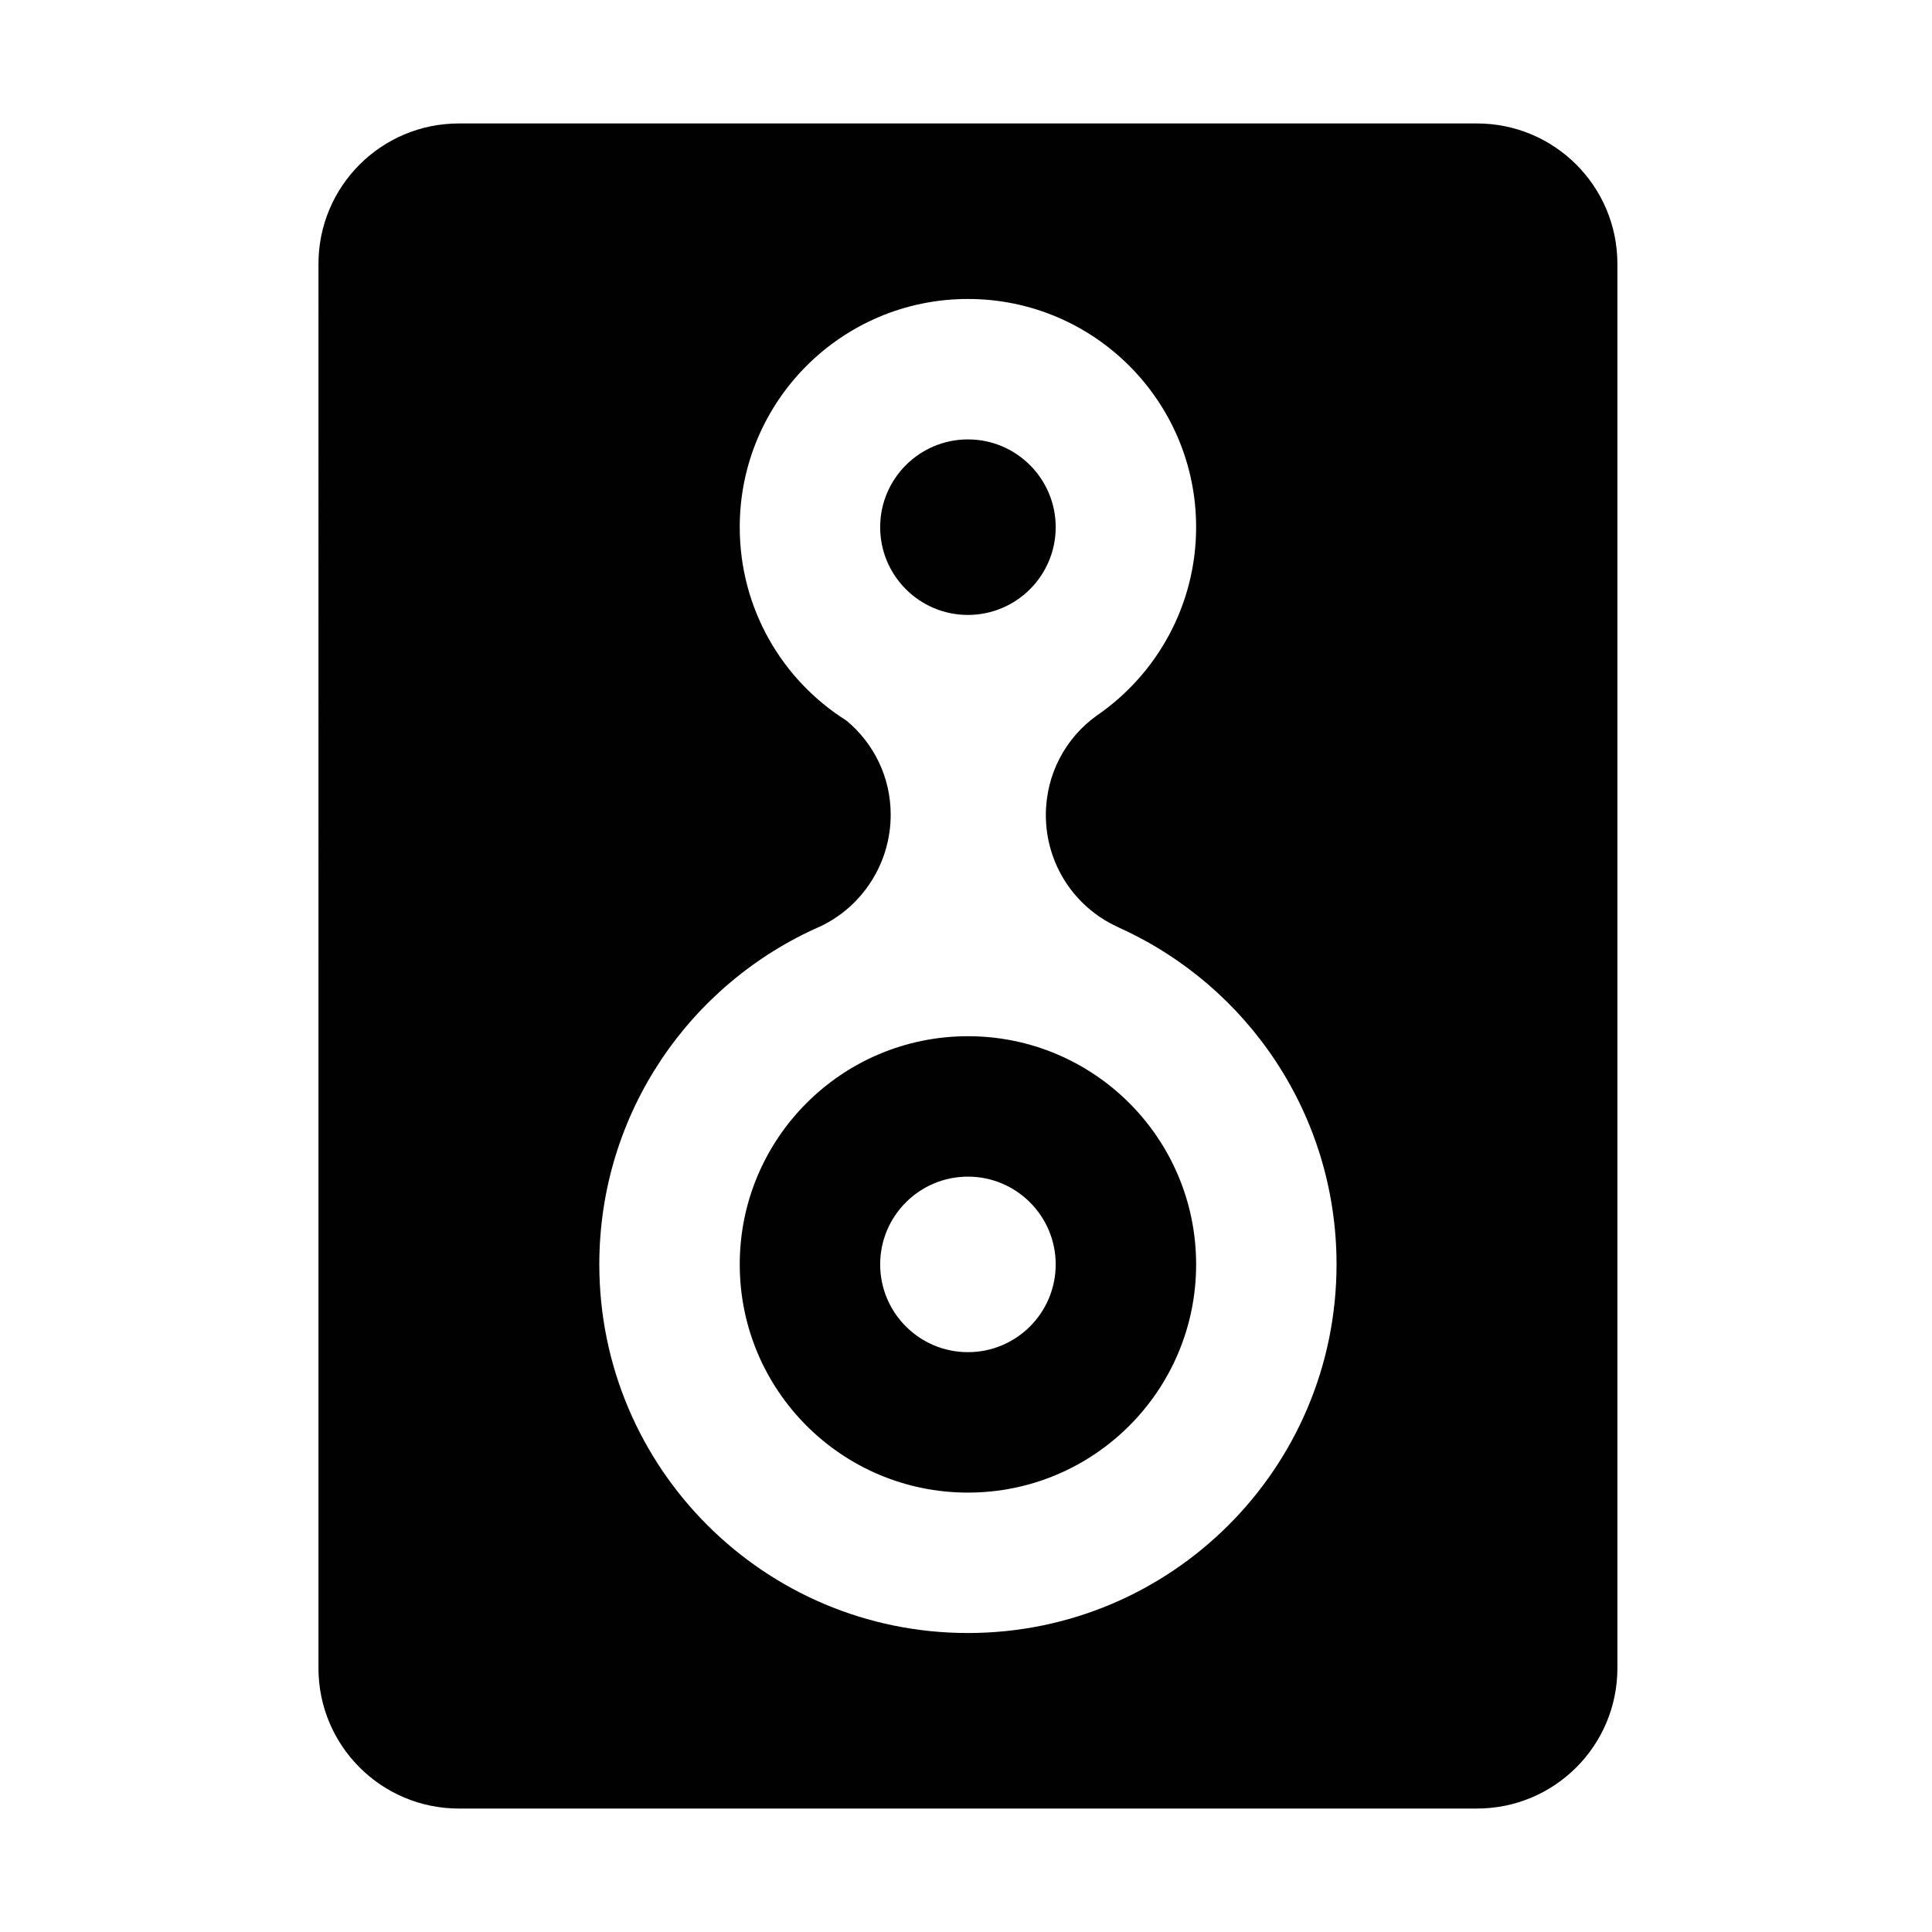 <?xml version="1.0" ?><!DOCTYPE svg  PUBLIC '-//W3C//DTD SVG 1.1//EN'  'http://www.w3.org/Graphics/SVG/1.1/DTD/svg11.dtd'><svg enable-background="new 0 0 500 500" height="500px" id="Layer_1" version="1.1" viewBox="0 0 500 500" width="500px" xml:space="preserve" xmlns="http://www.w3.org/2000/svg" xmlns:xlink="http://www.w3.org/1999/xlink"><path clip-rule="evenodd" d="M227.787,136.432c0,12.536,10.177,22.713,22.713,22.713  c12.537,0,22.715-10.177,22.715-22.713s-10.178-22.713-22.715-22.713C237.964,113.718,227.787,123.896,227.787,136.432z   M227.787,327.228c0-12.539,10.177-22.715,22.713-22.715c12.537,0,22.715,10.176,22.715,22.715  c0,12.537-10.178,22.711-22.715,22.711C237.964,349.938,227.787,339.765,227.787,327.228z M250.5,268.172  c-32.615,0-59.056,26.441-59.056,59.056c0,32.616,26.441,59.057,59.056,59.057c32.614,0,59.056-26.44,59.056-59.057  C309.556,294.613,283.114,268.172,250.5,268.172z M82.418,431.711c0,20.078,16.264,36.34,36.343,36.34h263.48  c20.079,0,36.34-16.262,36.34-36.34V68.29c0-20.077-16.261-36.34-36.34-36.34h-263.48c-20.079,0-36.343,16.264-36.343,36.34V431.711  z M212.338,239.735c10.728-5.09,18.173-16.176,18.173-28.894c0-9.813-4.446-18.535-11.446-24.35  c-16.628-10.448-27.622-28.978-27.622-50.06c0-32.615,26.441-59.056,59.056-59.056c32.614,0,59.056,26.441,59.056,59.056  c0,20.172-10.179,38.067-25.622,48.697c-8.086,5.728-13.268,15.177-13.268,25.807c0,12.807,7.543,23.892,18.448,28.887l0.726,0.365  c33.069,14.994,56.056,48.338,56.056,87.04c0,52.694-42.702,95.396-95.396,95.396c-52.694,0-95.398-42.702-95.398-95.396  C155.102,288.063,178.633,254.456,212.338,239.735z" fill="#010101" fill-rule="evenodd"/></svg>